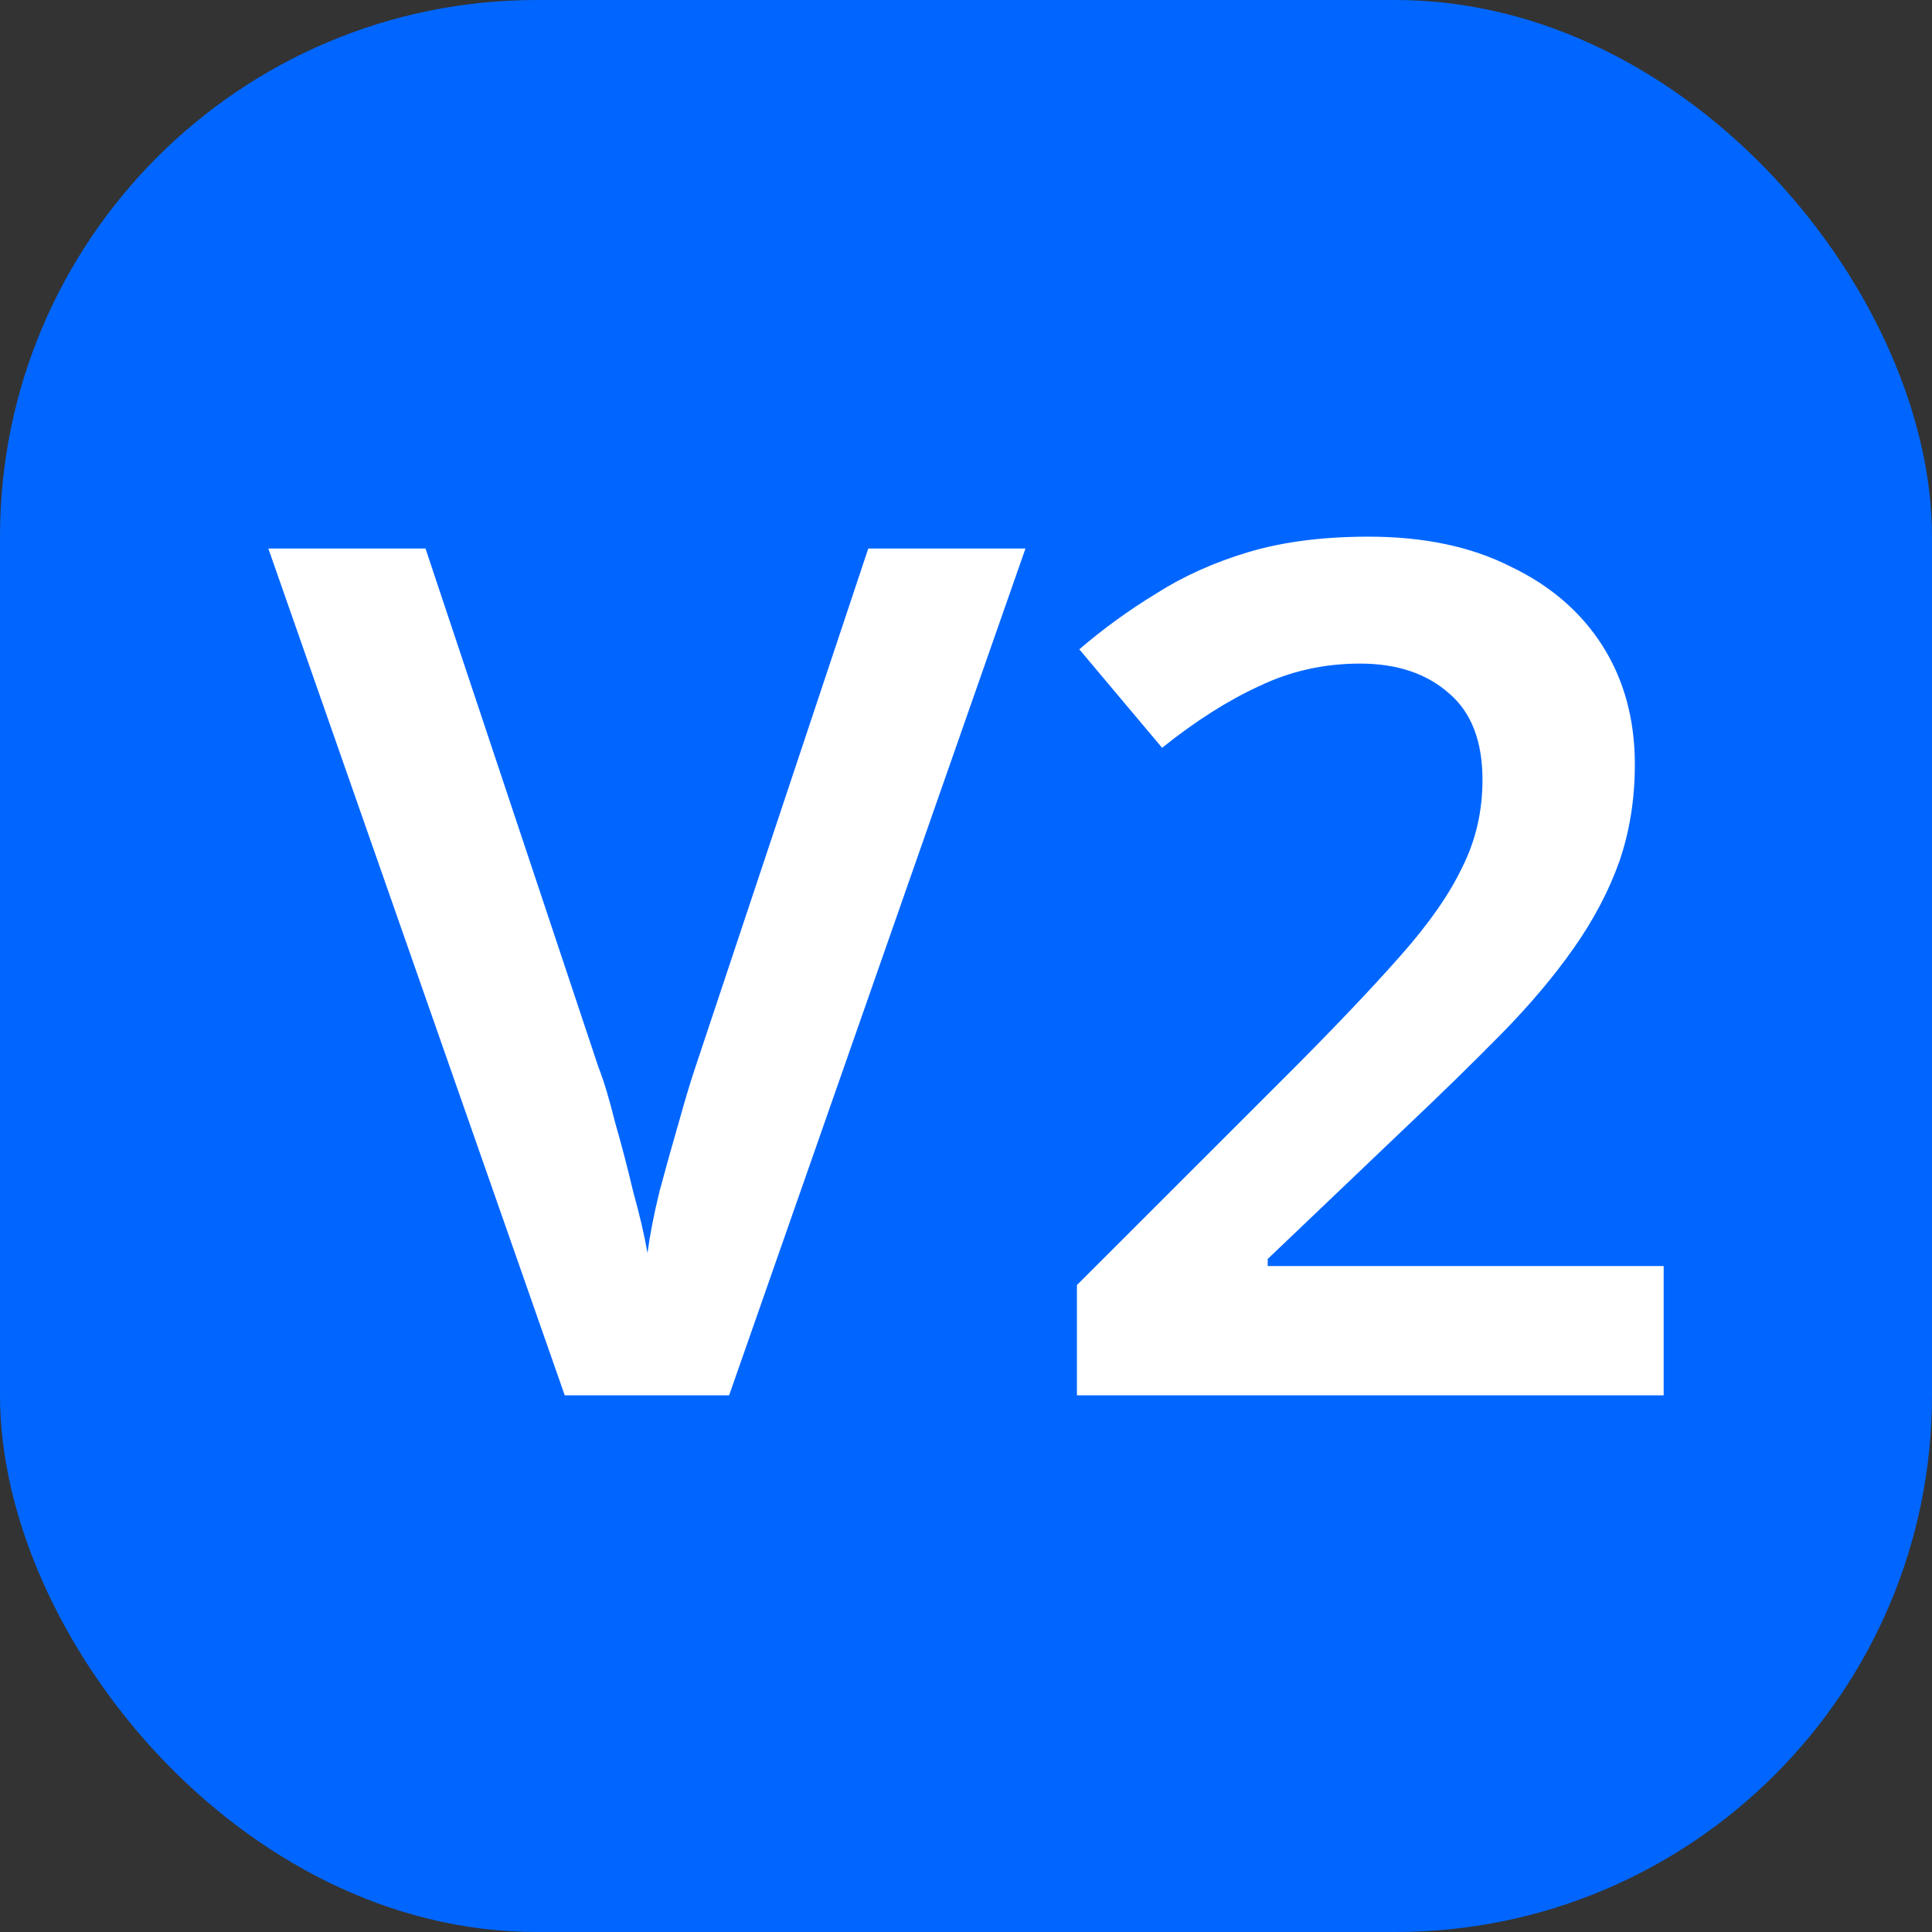 <svg width="36" height="36" viewBox="0 0 36 36" fill="none" xmlns="http://www.w3.org/2000/svg">
<rect x="0" y="0" width="36" height="36" fill="#333333" stroke="none"/>
<g clip-path="url(#clip0_51238_272268)">
<rect width="36" height="36" rx="10" fill="#0166FF"/>
<path d="M19.108 10.221L13.586 26H10.523L5 10.221H7.929L11.149 19.878C11.253 20.144 11.357 20.49 11.462 20.917C11.581 21.33 11.693 21.757 11.797 22.199C11.916 22.626 12.006 23.009 12.065 23.348C12.11 23.009 12.185 22.626 12.289 22.199C12.408 21.757 12.527 21.33 12.647 20.917C12.766 20.49 12.87 20.144 12.96 19.878L16.179 10.221H19.108Z" fill="white"/>
<path d="M31 26H20.067V23.945L24.136 19.878C24.941 19.068 25.597 18.376 26.103 17.801C26.625 17.212 27.005 16.667 27.244 16.166C27.497 15.665 27.624 15.12 27.624 14.53C27.624 13.809 27.415 13.271 26.998 12.917C26.58 12.549 26.029 12.365 25.343 12.365C24.672 12.365 24.046 12.505 23.465 12.784C22.884 13.05 22.28 13.433 21.654 13.934L20.111 12.099C20.558 11.716 21.035 11.37 21.542 11.061C22.049 10.737 22.623 10.479 23.264 10.287C23.905 10.096 24.65 10 25.5 10C26.528 10 27.408 10.184 28.138 10.553C28.883 10.906 29.457 11.4 29.86 12.033C30.262 12.667 30.463 13.403 30.463 14.243C30.463 14.891 30.366 15.495 30.173 16.055C29.979 16.6 29.696 17.138 29.323 17.669C28.951 18.199 28.496 18.737 27.959 19.282C27.423 19.827 26.819 20.416 26.148 21.05L23.622 23.459V23.591H31V26Z" fill="white"/>
</g>
<defs>
<clipPath id="clip0_51238_272268">
<rect width="36" height="36" fill="white"/>
</clipPath>
</defs>
</svg>
